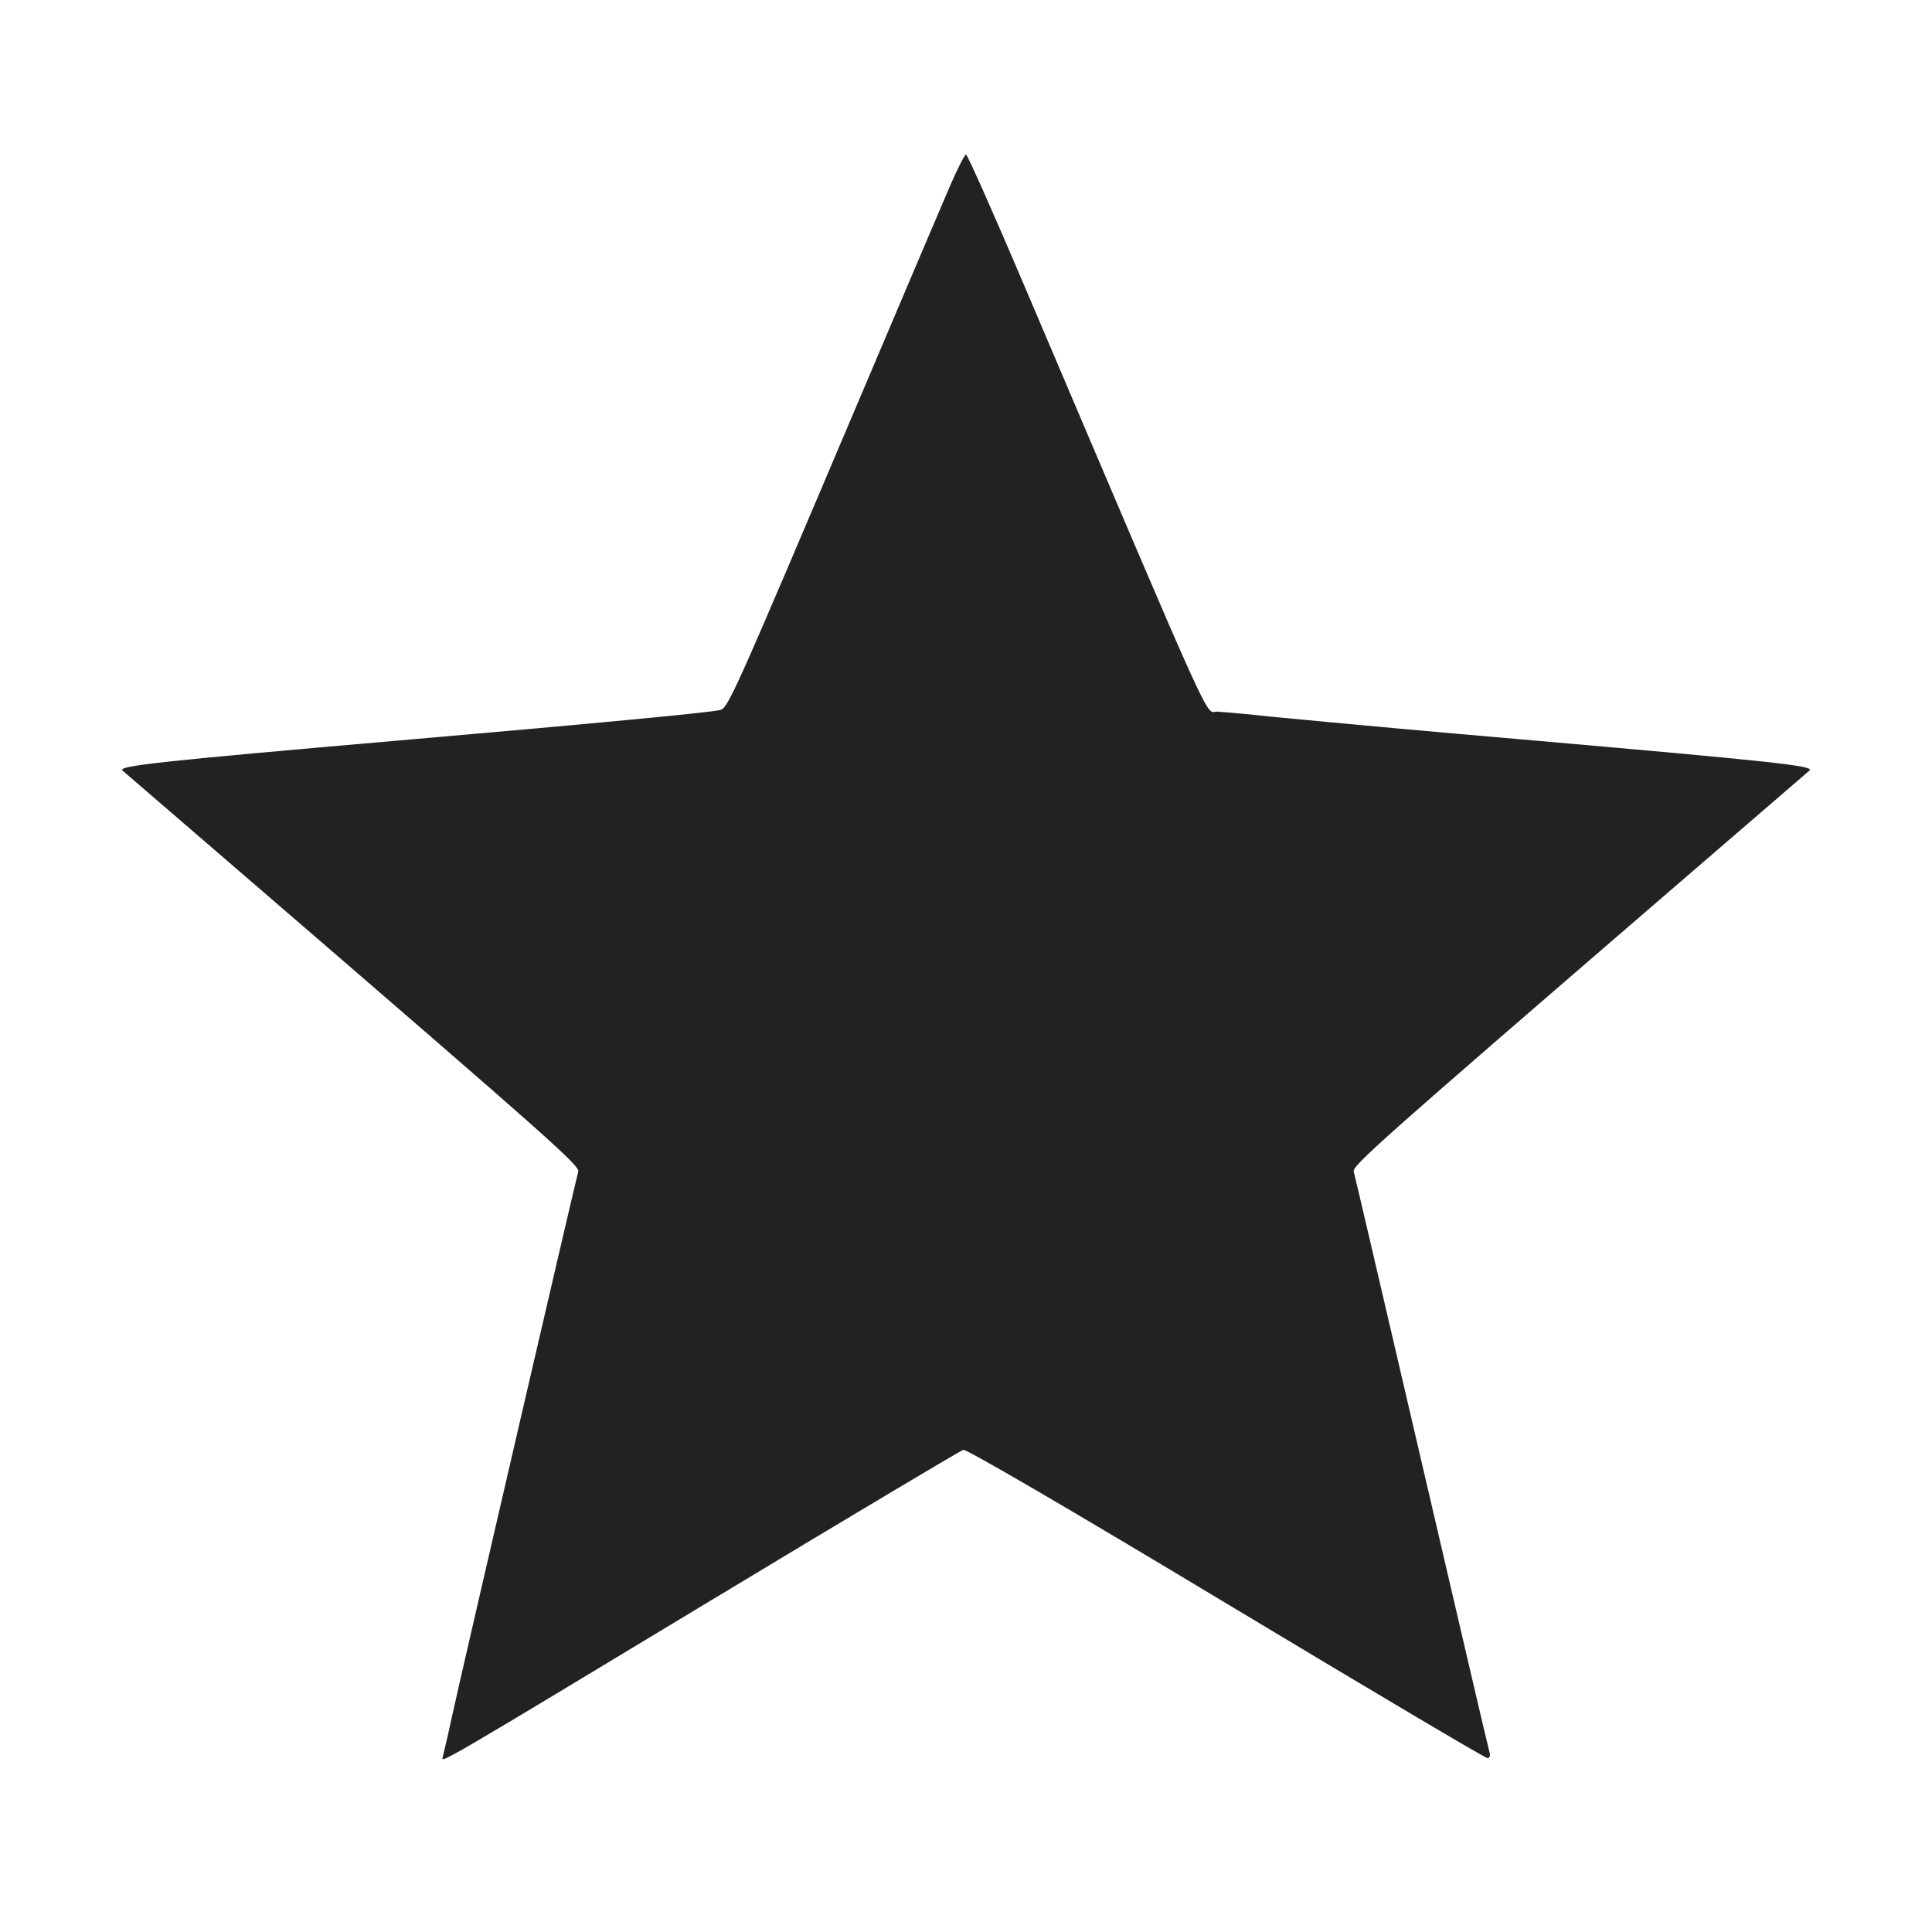 <svg width="64" height="64" viewBox="0 0 64 64" fill="none" xmlns="http://www.w3.org/2000/svg">
<path fill-rule="evenodd" clip-rule="evenodd" d="M31.47 6.16C31.223 6.732 29.83 10.008 28.375 13.44C24.29 23.072 24.115 23.461 23.854 23.521C23.467 23.609 19.621 23.974 13.177 24.533C5.235 25.223 3.867 25.372 4.062 25.529C4.087 25.549 6.243 27.407 8.853 29.659C18.162 37.688 19.212 38.62 19.156 38.809C19.071 39.095 15.293 55.395 14.986 56.8C14.886 57.273 14.779 57.745 14.663 58.215C14.596 58.421 14.696 58.363 23.52 53.035C28.037 50.308 31.814 48.055 31.911 48.028C32.018 47.999 35.54 50.056 40.616 53.11C45.306 55.931 49.201 58.24 49.272 58.24C49.346 58.24 49.376 58.16 49.343 58.053C49.311 57.951 48.298 53.619 47.091 48.427C45.884 43.235 44.873 38.907 44.844 38.809C44.788 38.62 45.779 37.74 55.147 29.658C57.757 27.405 59.913 25.547 59.938 25.528C60.138 25.372 58.811 25.228 50.293 24.484C47.542 24.248 44.791 23.998 42.042 23.735C41.468 23.67 40.892 23.616 40.316 23.573C39.909 23.573 40.383 24.62 33.865 9.307C32.885 7.004 32.046 5.12 32.001 5.12C31.956 5.12 31.717 5.588 31.47 6.16Z" fill="#222222"/>
</svg>
